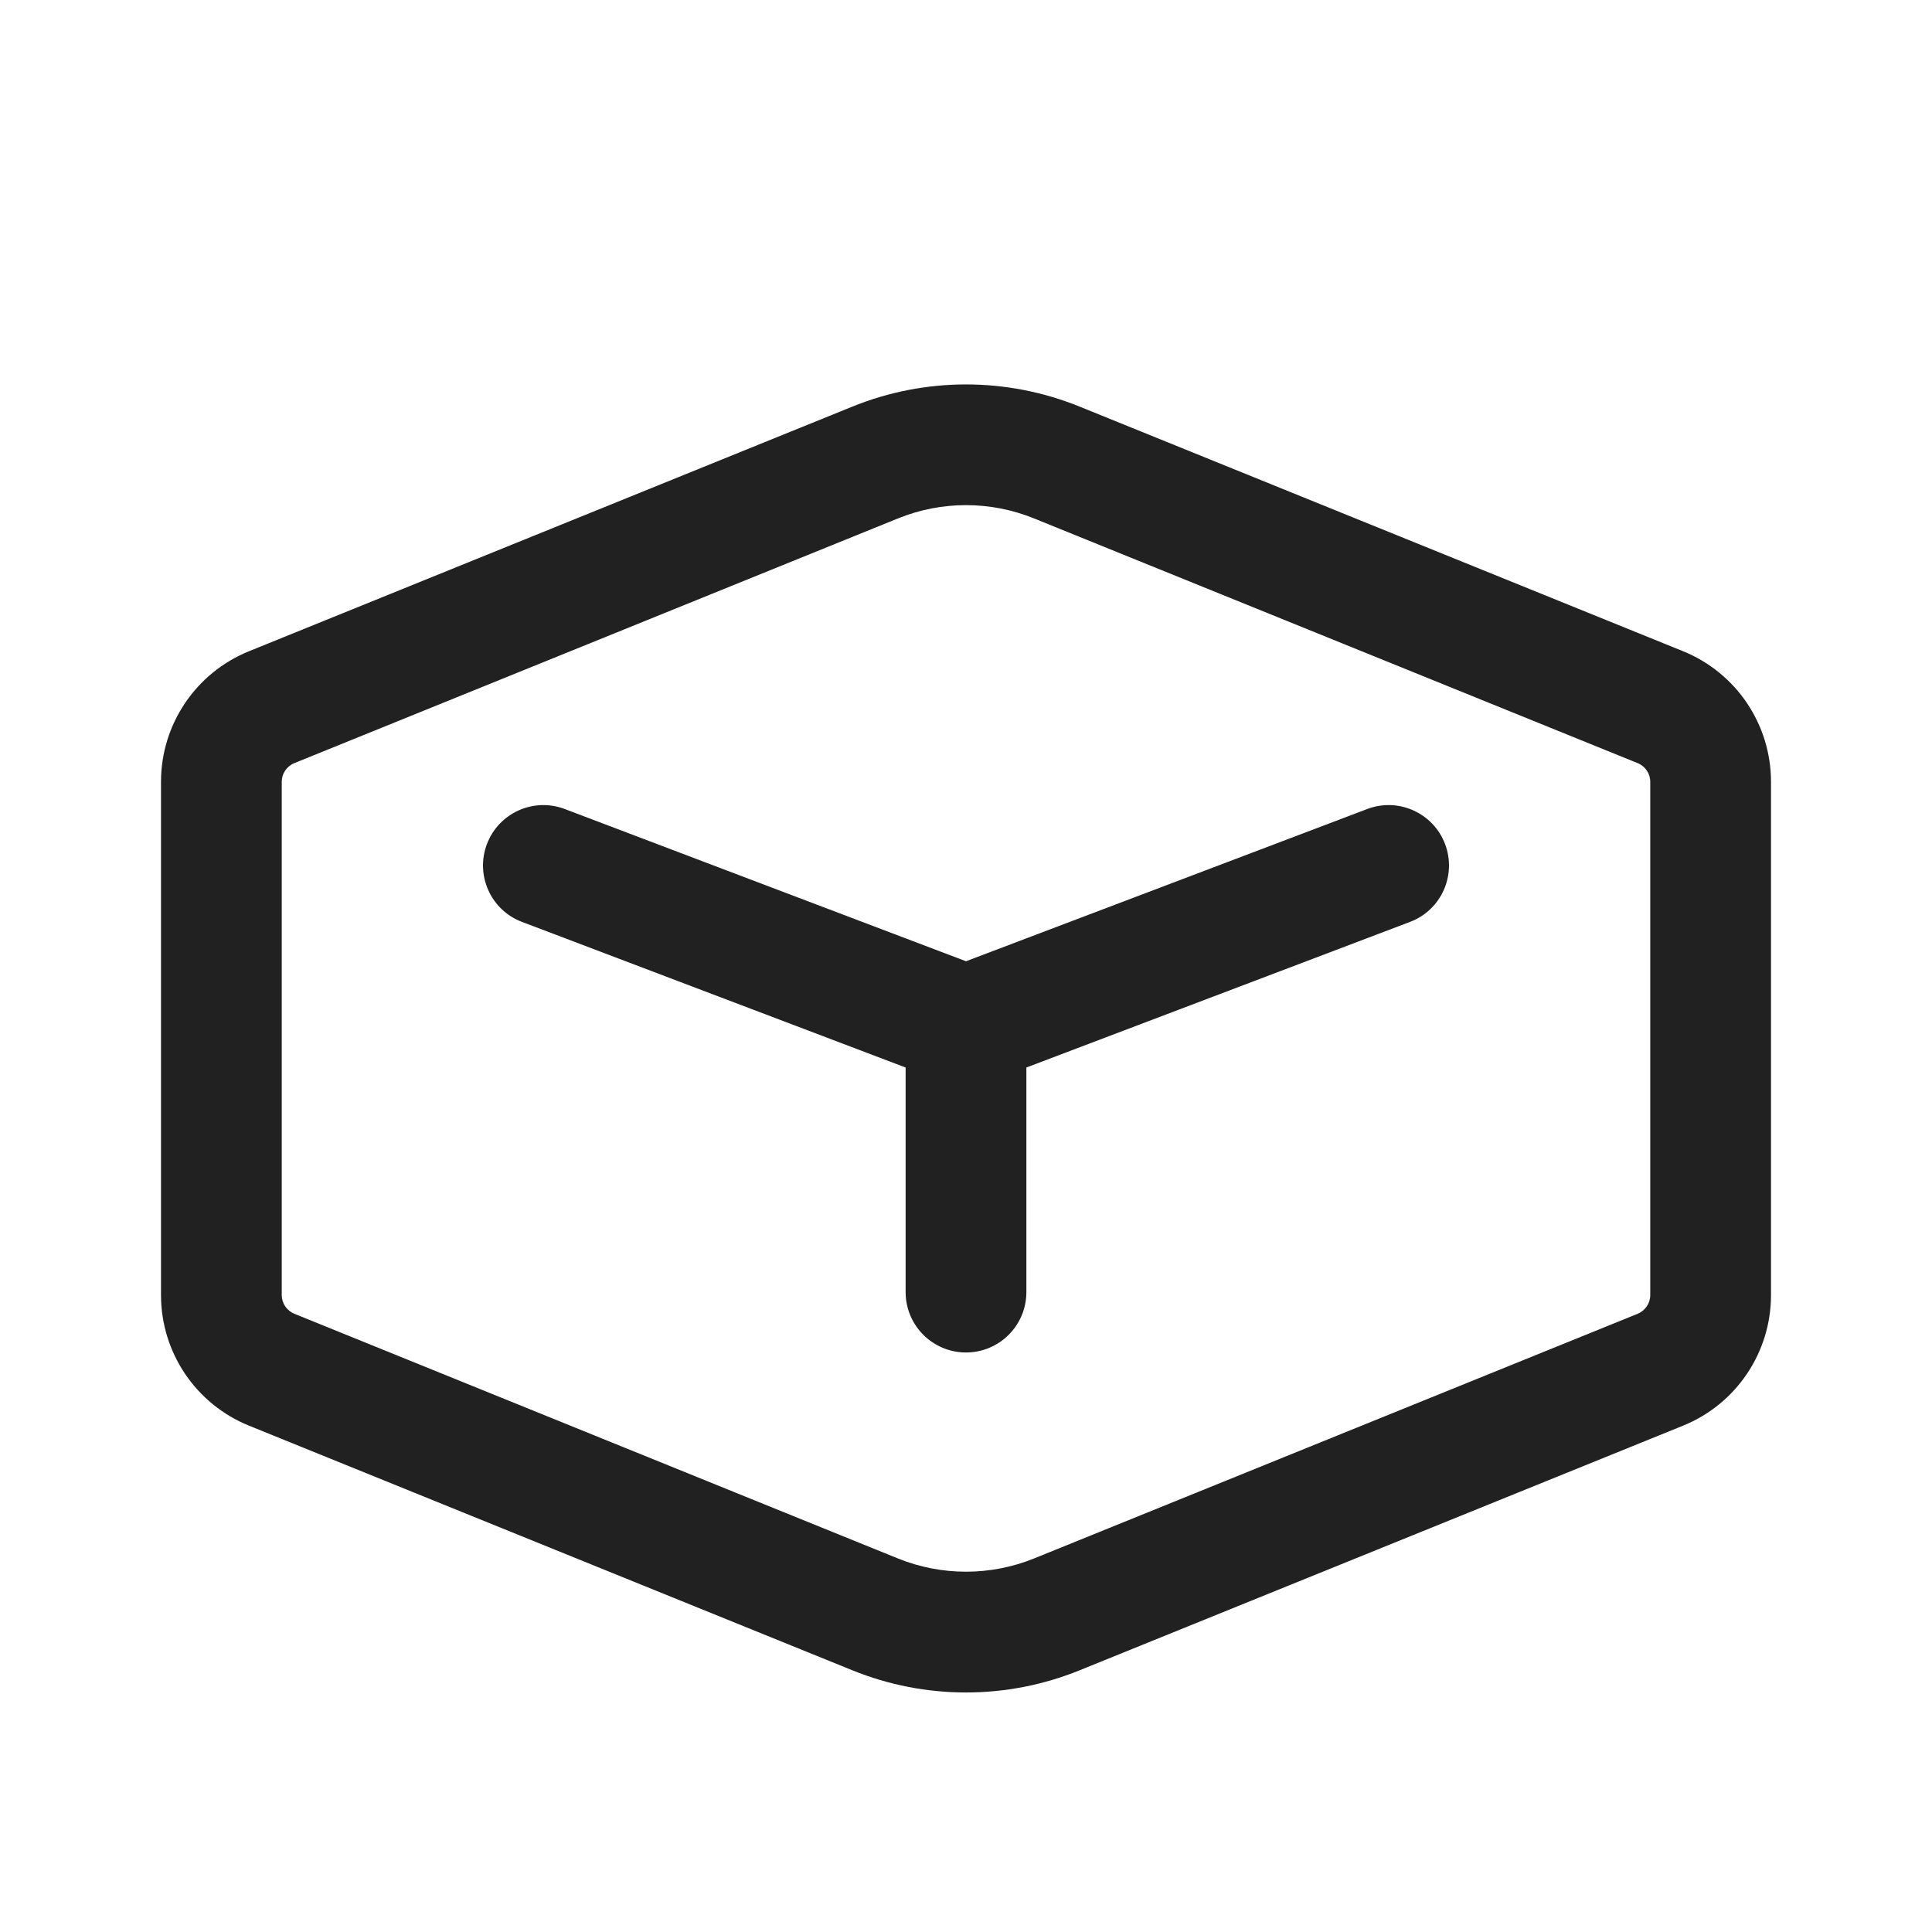 <?xml version="1.0" encoding="UTF-8" standalone="no"?>
<!DOCTYPE svg PUBLIC "-//W3C//DTD SVG 1.1//EN" "http://www.w3.org/Graphics/SVG/1.1/DTD/svg11.dtd">
<svg width="100%" height="100%" viewBox="0 0 24 24" version="1.1" xmlns="http://www.w3.org/2000/svg" xmlns:xlink="http://www.w3.org/1999/xlink" xml:space="preserve" xmlns:serif="http://www.serif.com/" style="fill-rule:evenodd;clip-rule:evenodd;stroke-linejoin:round;stroke-miterlimit:2;">
    <path d="M6.049,10.485C6.196,10.098 6.629,9.903 7.016,10.05L12,11.941L16.984,10.05C17.371,9.903 17.804,10.098 17.951,10.485C18.098,10.872 17.903,11.306 17.516,11.452L12.75,13.261L12.75,16.051C12.75,16.465 12.414,16.801 12,16.801C11.586,16.801 11.25,16.465 11.25,16.051L11.25,13.261L6.484,11.452C6.097,11.306 5.902,10.872 6.049,10.485Z" style="fill:rgb(33,33,33);fill-rule:nonzero;"/>
    <path d="M10.591,5.05C11.495,4.684 12.505,4.684 13.409,5.05L20.908,8.09C21.568,8.358 22,8.999 22,9.712L22,16.088C22,16.801 21.568,17.442 20.908,17.71L13.409,20.75C12.505,21.116 11.495,21.116 10.591,20.75L3.093,17.71C2.432,17.442 2,16.801 2,16.088L2,9.712C2,8.999 2.432,8.358 3.093,8.09L10.591,5.05ZM12.845,6.44C12.303,6.22 11.697,6.22 11.155,6.44L3.656,9.48C3.562,9.518 3.5,9.61 3.5,9.712L3.5,16.088C3.5,16.19 3.562,16.281 3.656,16.32L11.155,19.36C11.697,19.579 12.303,19.579 12.845,19.36L20.344,16.32C20.438,16.281 20.5,16.19 20.5,16.088L20.5,9.712C20.5,9.61 20.438,9.518 20.344,9.48L12.845,6.44Z" style="fill:rgb(33,33,33);fill-rule:nonzero;"/>
</svg>
